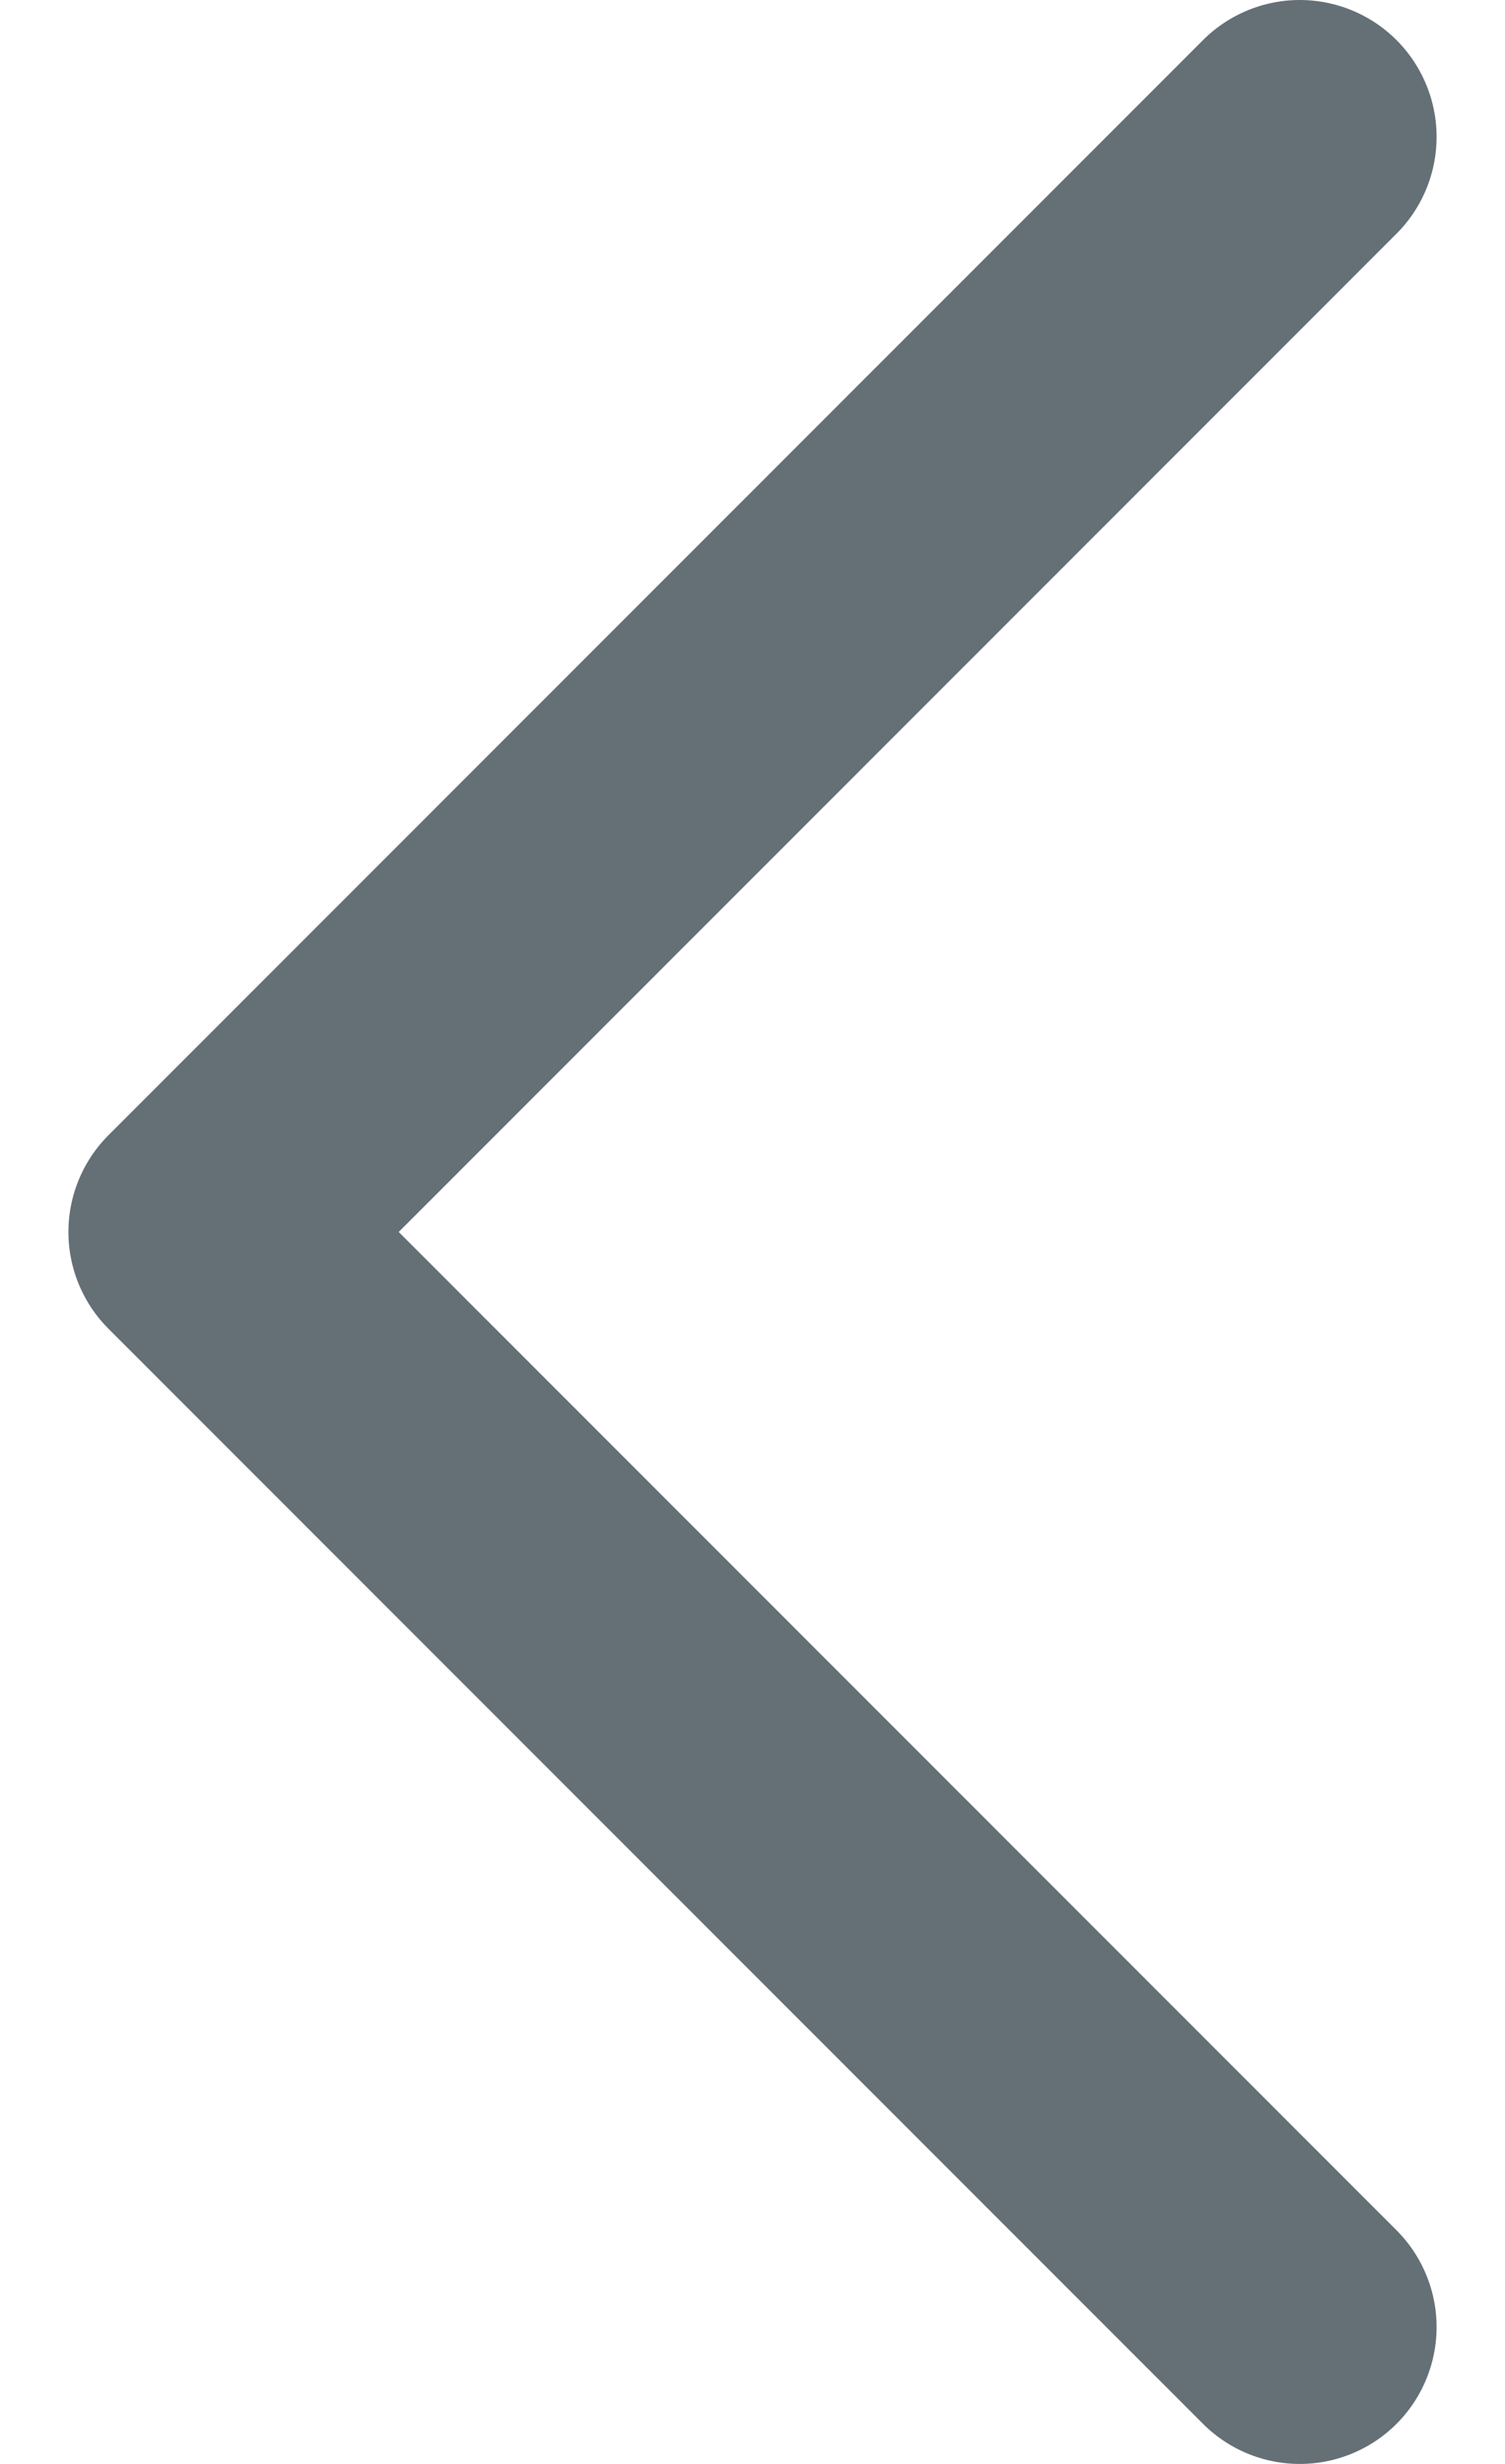 <svg width="11" height="18" viewBox="0 0 11 18" fill="none" xmlns="http://www.w3.org/2000/svg">
<path d="M9.5 17L1.5 9L9.5 1" stroke="#646F76" stroke-width="2" stroke-linecap="round" stroke-linejoin="round"/>
</svg>
